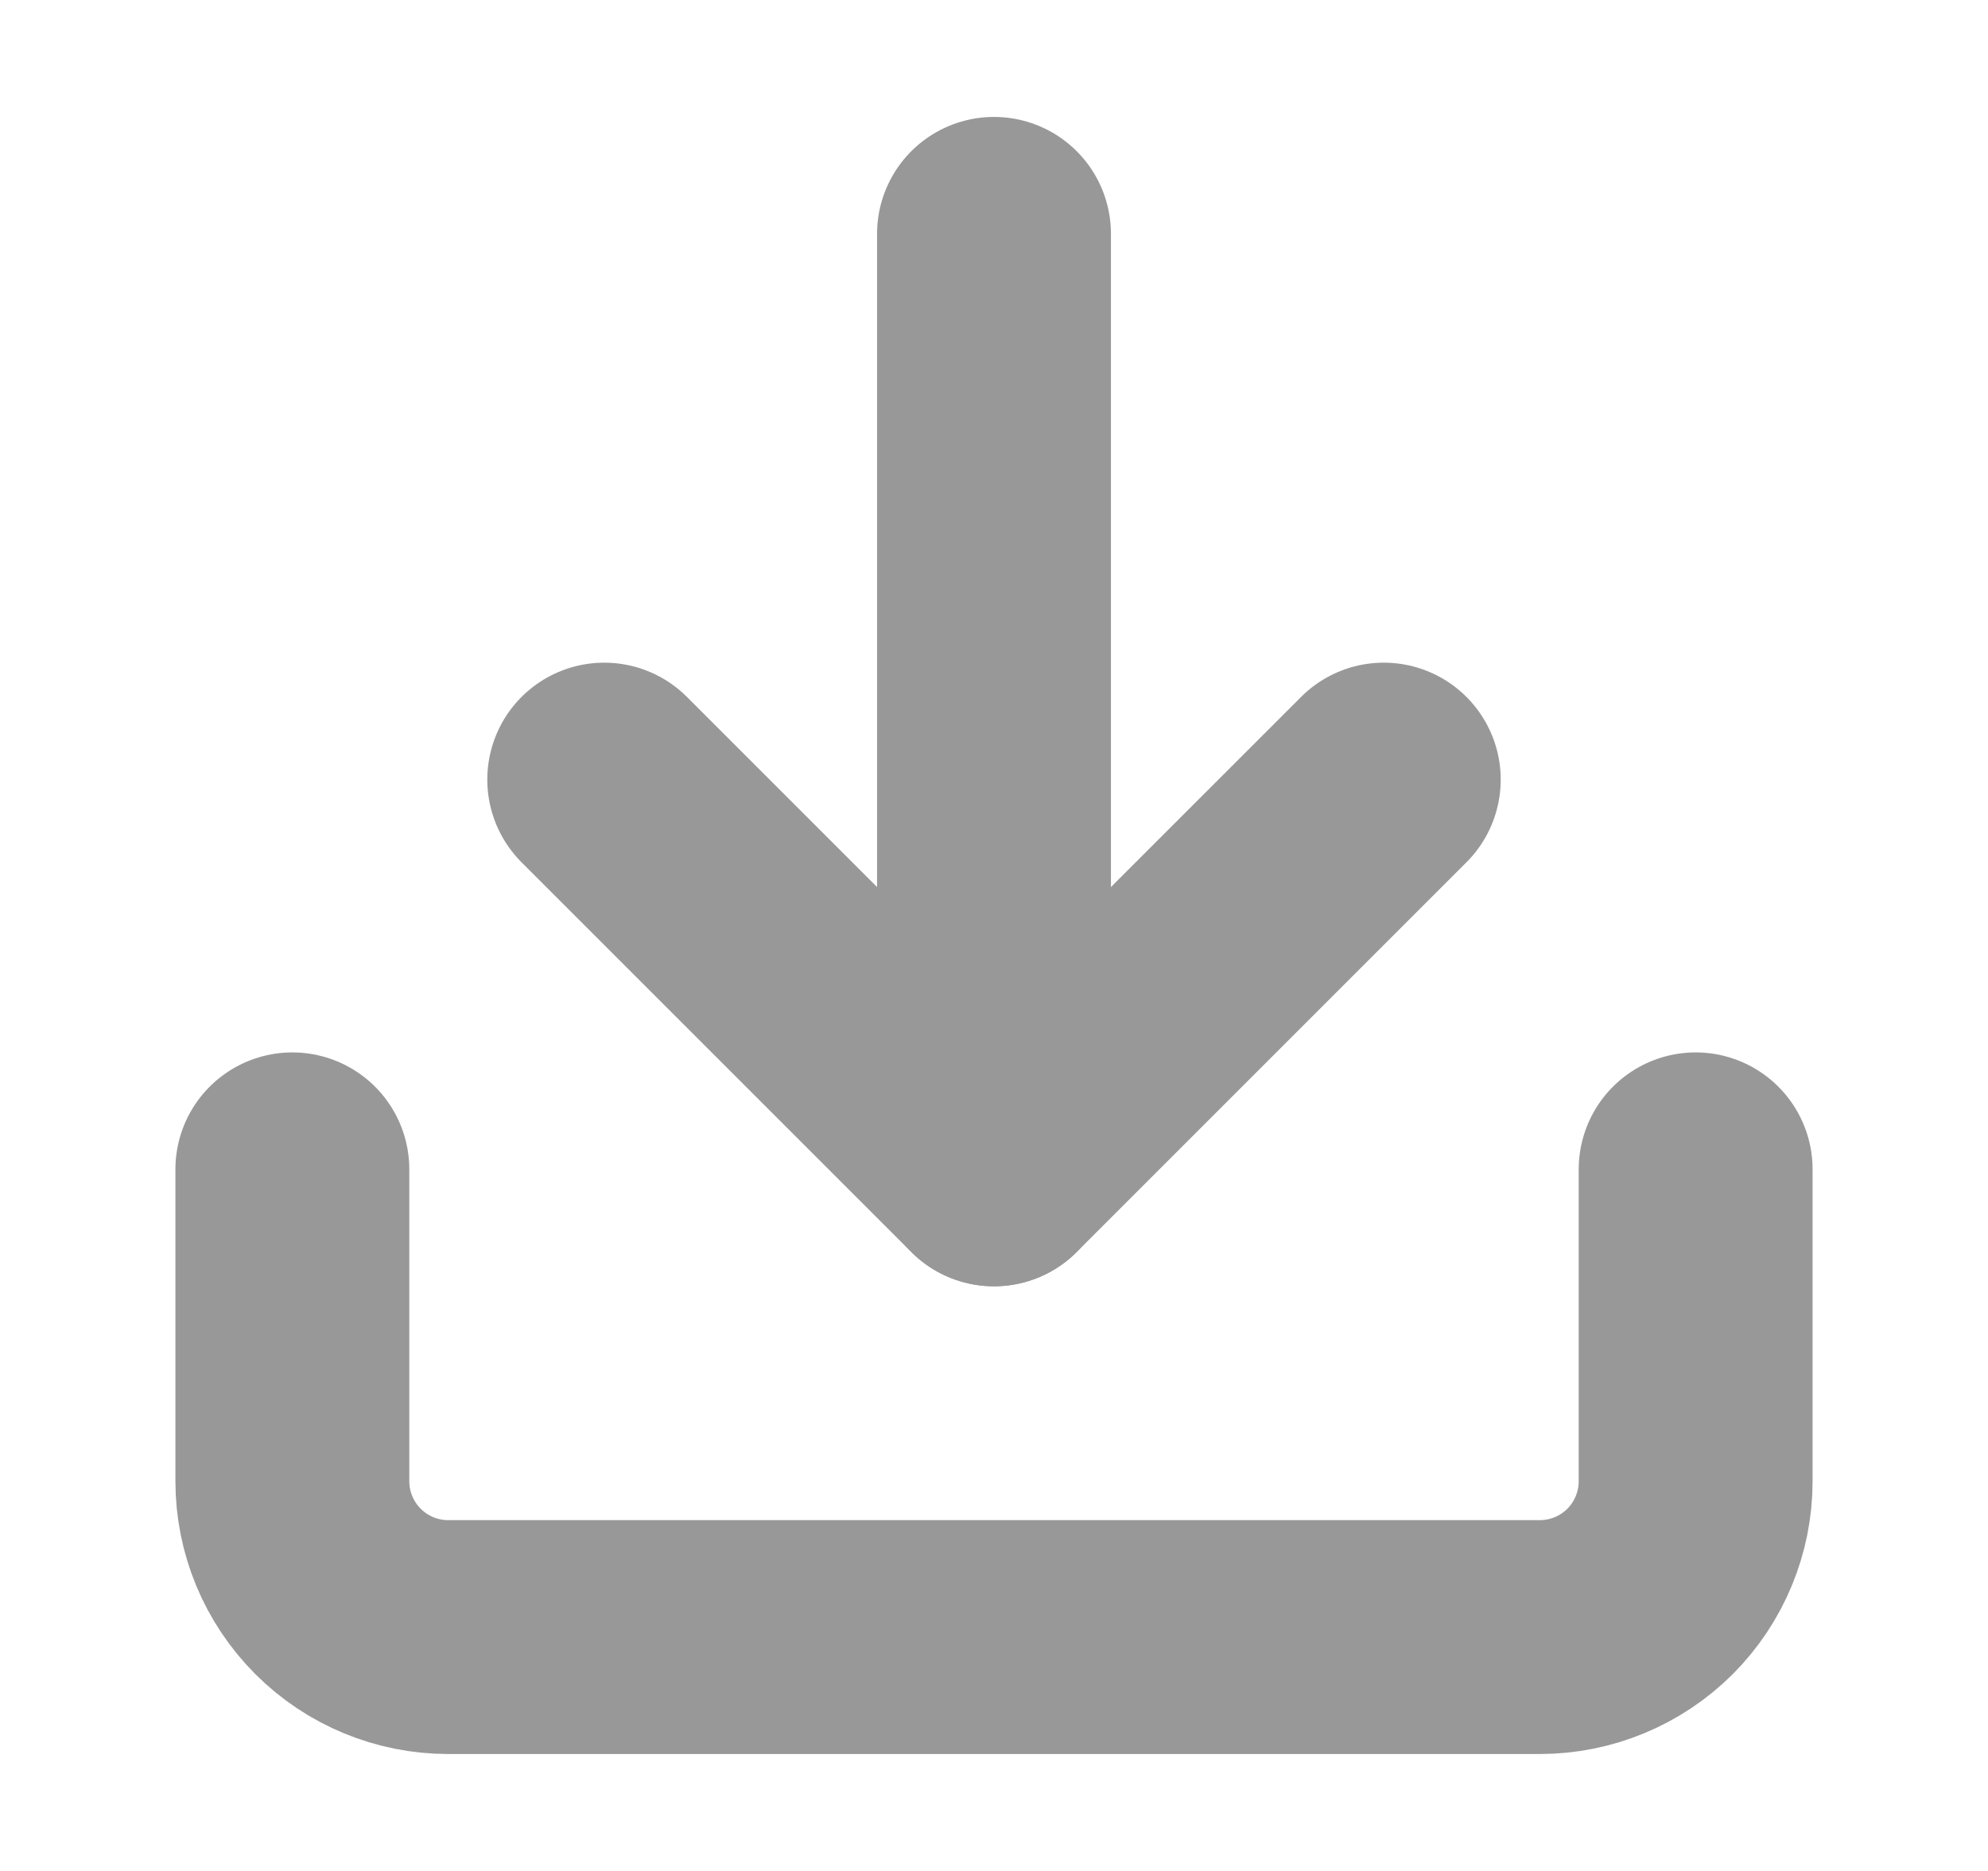 <svg width="17" height="16" viewBox="0 0 17 16" fill="none" xmlns="http://www.w3.org/2000/svg">
<path d="M14.5 10V12.667C14.5 13.02 14.36 13.359 14.11 13.61C13.859 13.86 13.52 14 13.167 14H3.833C3.48 14 3.141 13.86 2.891 13.61C2.64 13.359 2.5 13.02 2.5 12.667V10" stroke="#989898" stroke-width="2" stroke-linecap="round" stroke-linejoin="round"/>
<path d="M5.167 6.667L8.5 10L11.833 6.667" stroke="#989898" stroke-width="2" stroke-linecap="round" stroke-linejoin="round"/>
<path d="M8.5 10V2" stroke="#989898" stroke-width="2" stroke-linecap="round" stroke-linejoin="round"/>
</svg>
